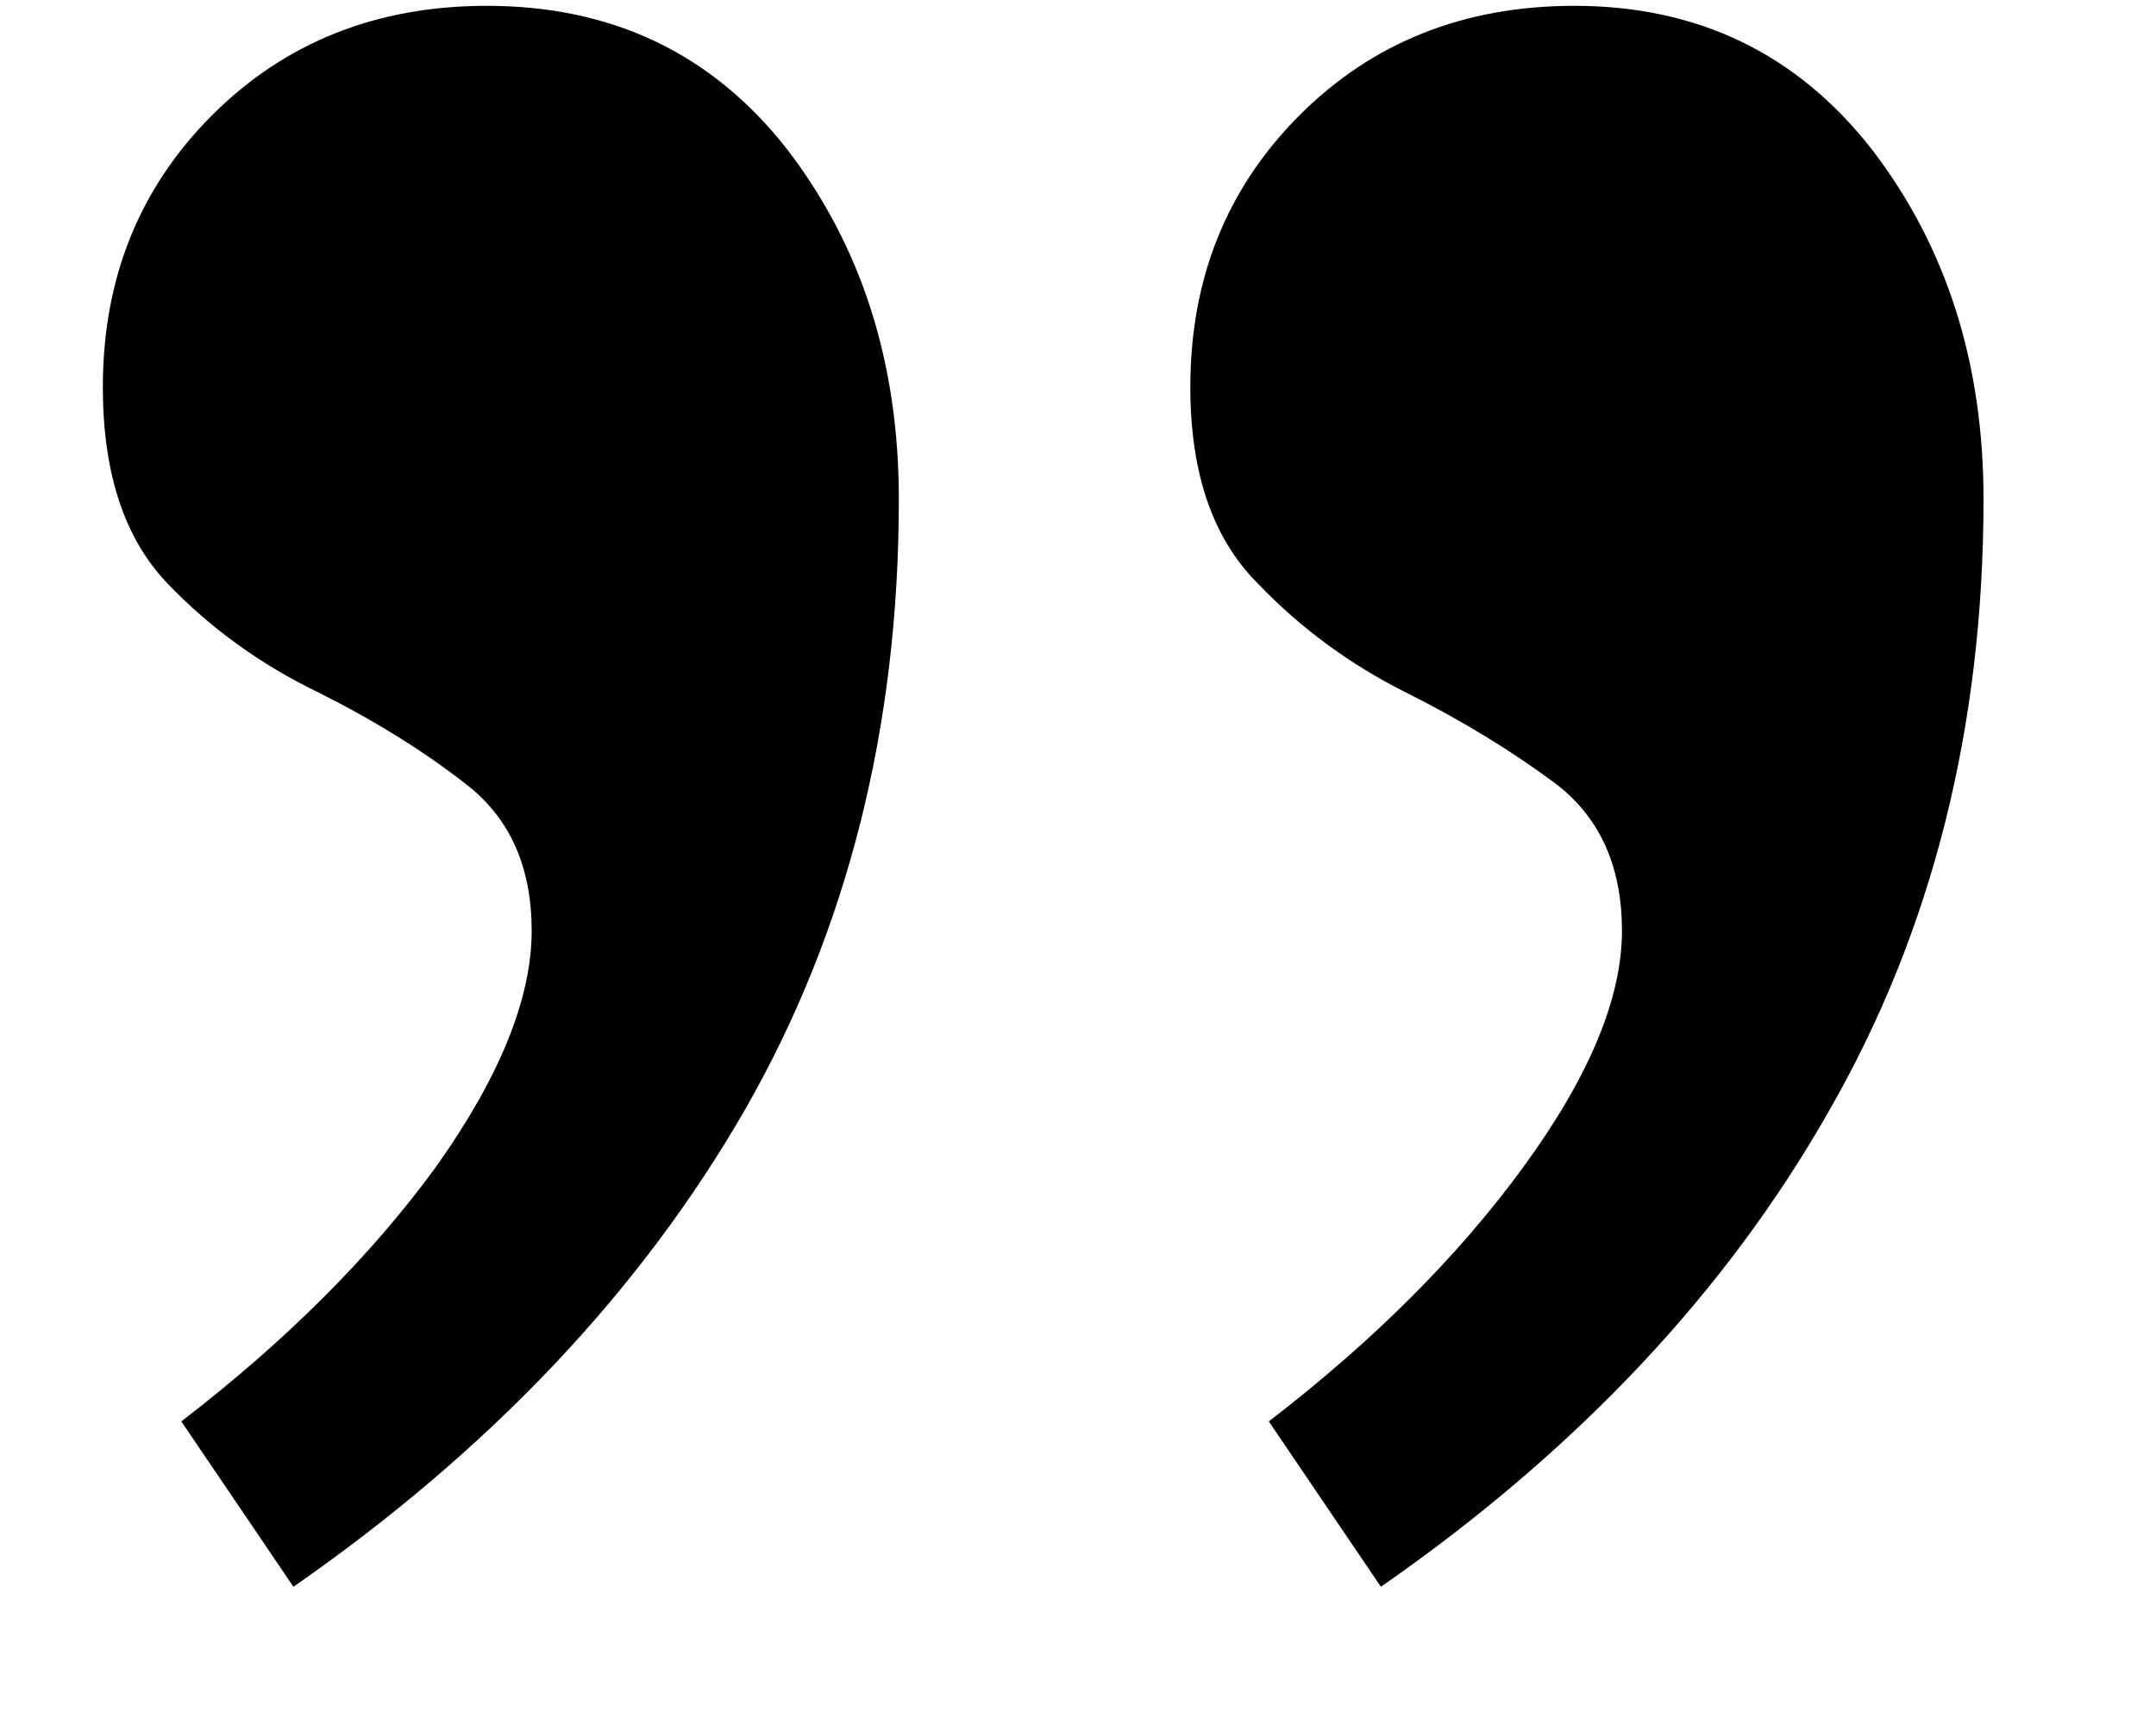<svg fill="currentColor" width="10" height="8" viewBox="0 0 10 8" xmlns="http://www.w3.org/2000/svg">
  <path d="M2.258 0.027C2.839 0.027 3.302 0.248 3.649 0.69C3.996 1.141 4.169 1.682 4.169 2.315C4.169 3.372 3.931 4.317 3.454 5.149C2.969 5.99 2.271 6.726 1.361 7.359L0.841 6.592C1.326 6.219 1.721 5.825 2.024 5.409C2.319 4.993 2.466 4.629 2.466 4.317C2.466 4.022 2.366 3.797 2.167 3.641C1.968 3.485 1.738 3.342 1.478 3.212C1.209 3.082 0.975 2.913 0.776 2.705C0.577 2.497 0.477 2.194 0.477 1.795C0.477 1.292 0.646 0.872 0.984 0.534C1.322 0.196 1.747 0.027 2.258 0.027ZM7.302 0.027C7.874 0.027 8.333 0.248 8.68 0.69C9.027 1.141 9.2 1.682 9.2 2.315C9.2 3.372 8.962 4.317 8.485 5.149C8.008 5.99 7.315 6.726 6.405 7.359L5.885 6.592C6.37 6.219 6.765 5.825 7.068 5.409C7.371 4.993 7.523 4.629 7.523 4.317C7.523 4.022 7.423 3.797 7.224 3.641C7.016 3.485 6.782 3.342 6.522 3.212C6.262 3.082 6.032 2.913 5.833 2.705C5.625 2.497 5.521 2.194 5.521 1.795C5.521 1.292 5.69 0.872 6.028 0.534C6.366 0.196 6.791 0.027 7.302 0.027Z" fill="currentColor"/>
</svg>
